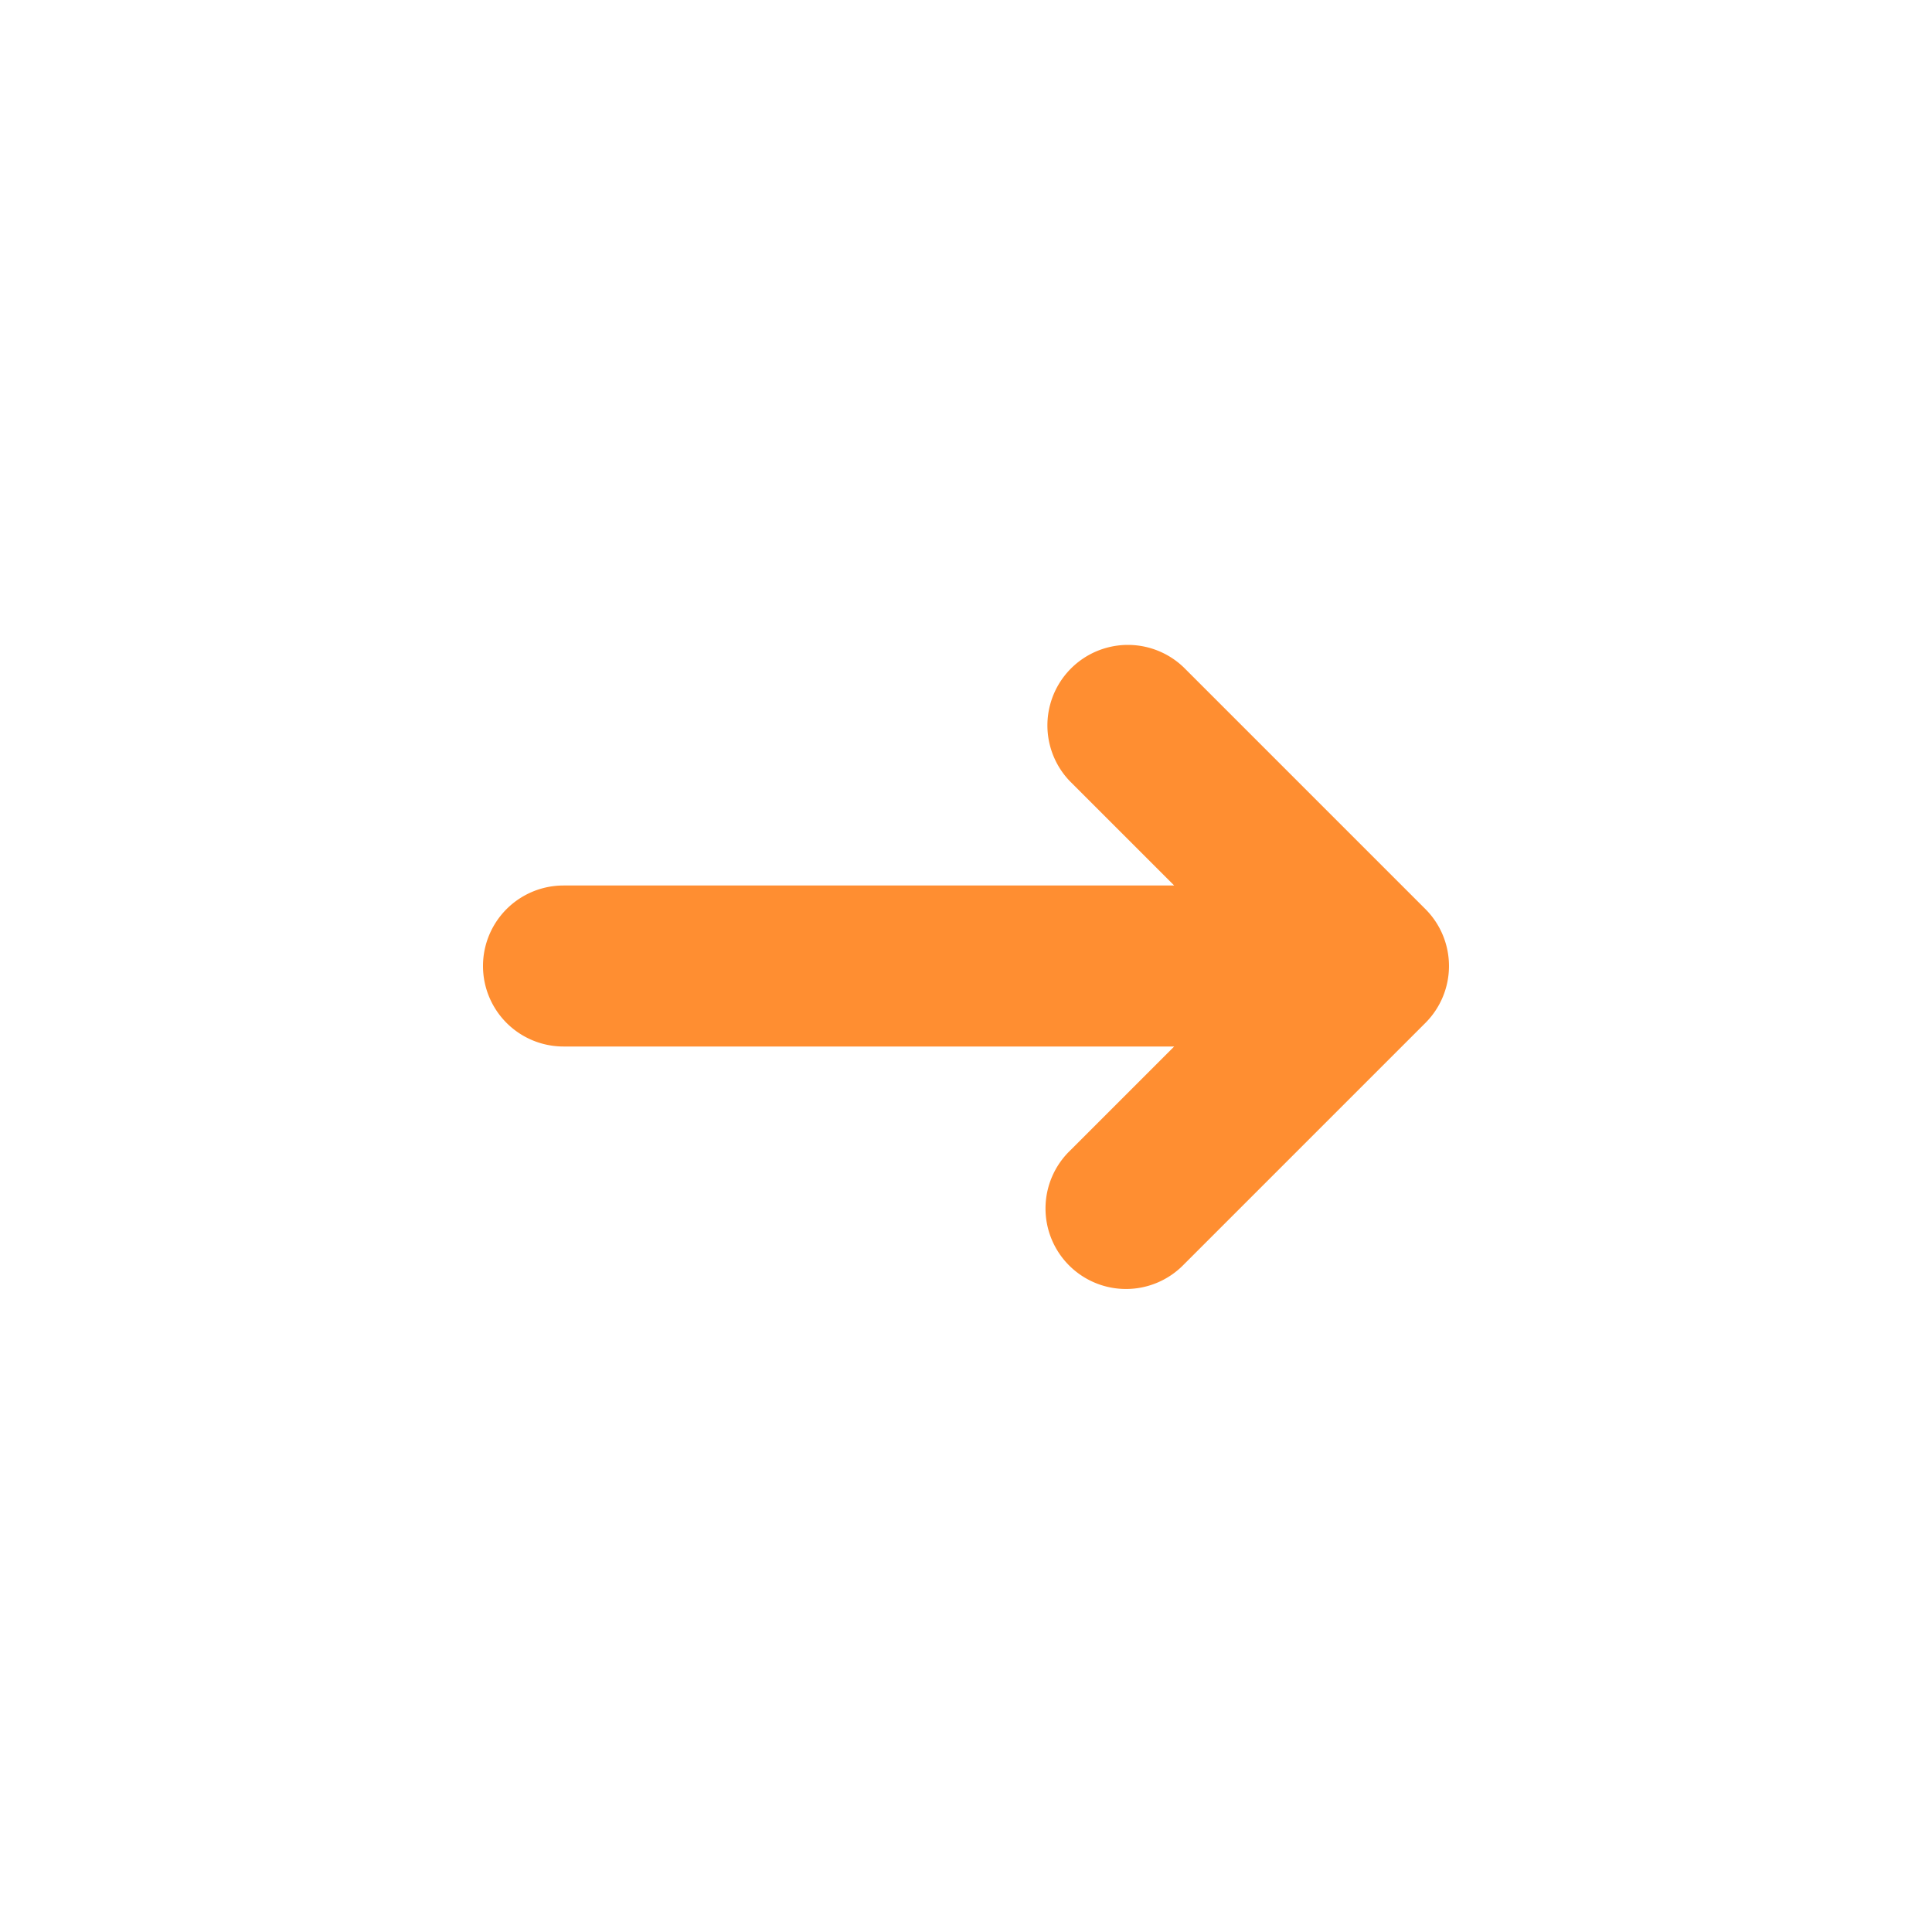 <svg xmlns="http://www.w3.org/2000/svg" viewBox="0 0 24 24"><g data-name="Circle Right"><circle cx="12" cy="12" r="10" style="fill:none"/><path d="m17.706 11.292-3-3a1 1 0 0 0-1.414 1.414L14.586 11H7a1 1 0 0 0 0 2h7.586l-1.293 1.293a1 1 0 1 0 1.414 1.414l3-3a1 1 0 0 0-.001-1.415z" style="fill:#ff8e31"/></g></svg>